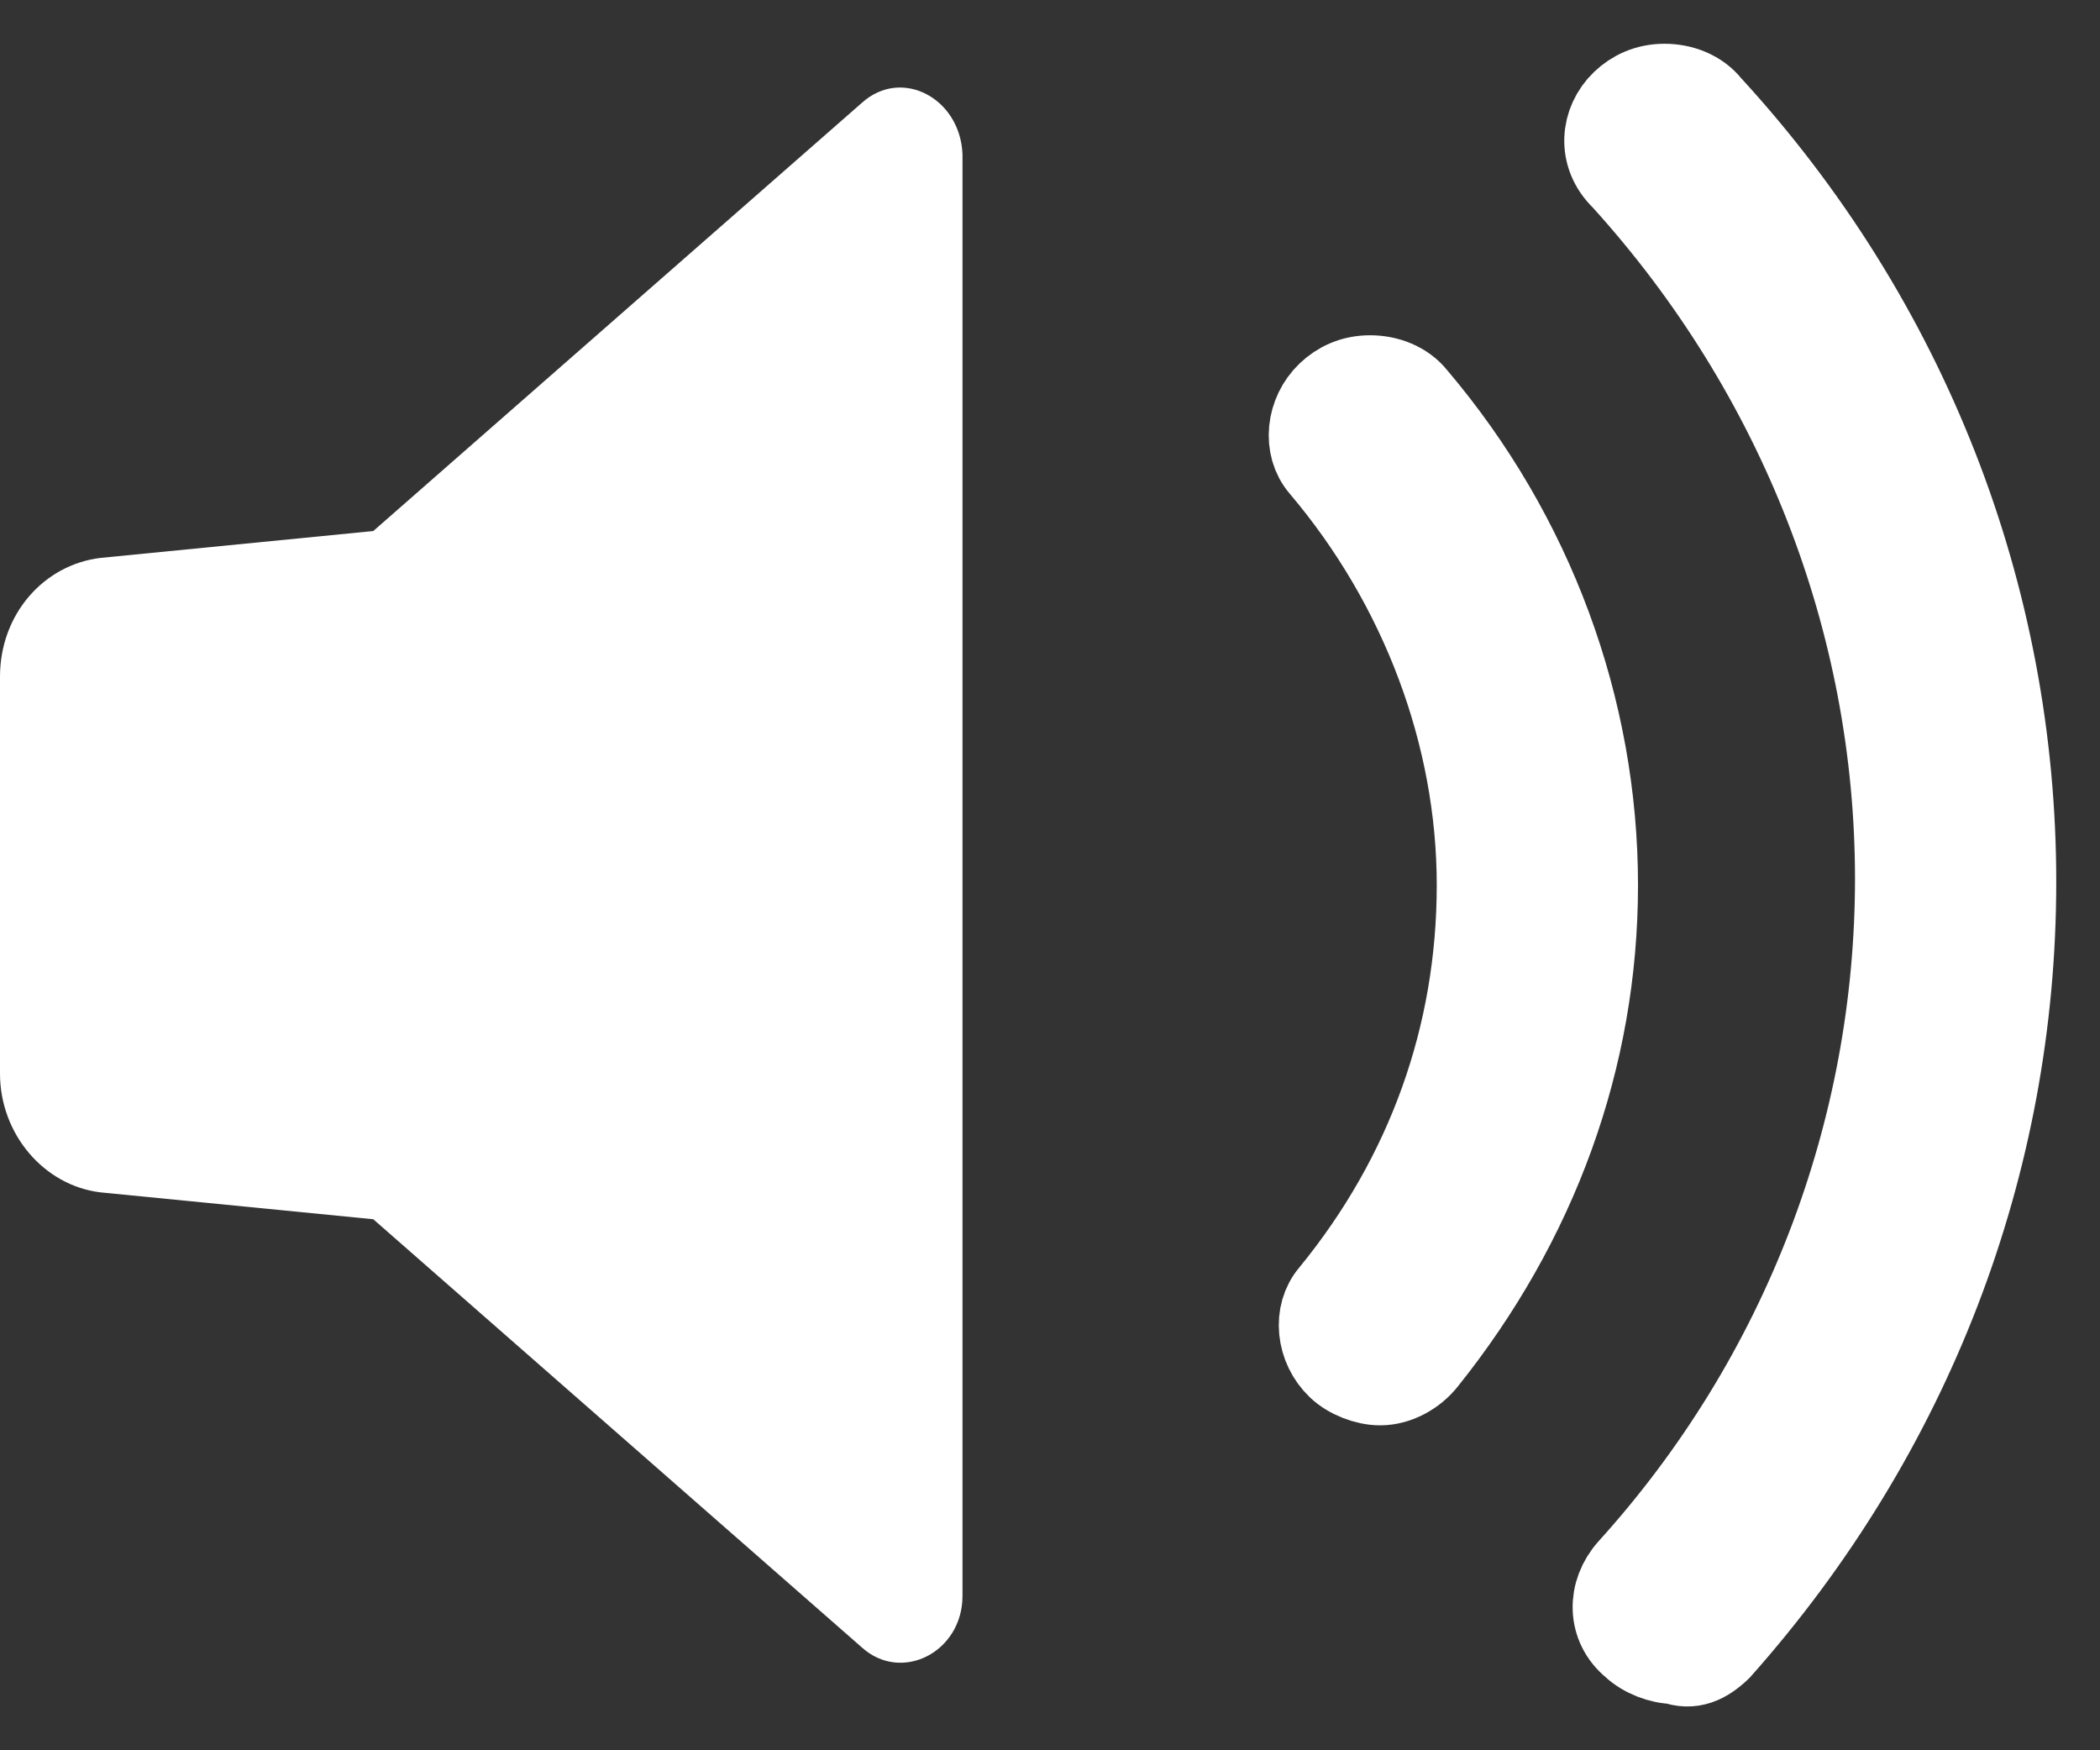 <?xml version="1.0" encoding="UTF-8"?>
<svg width="24px" height="20px" viewBox="0 0 24 20" version="1.1" xmlns="http://www.w3.org/2000/svg" xmlns:xlink="http://www.w3.org/1999/xlink">
    <rect x="0" y="0" width="24" height="20" fill="#333333" stroke="none"/>
    <!-- Generator: Sketch 55.1 (78136) - https://sketchapp.com -->
    <title>Group 5</title>
    <desc>Created with Sketch.</desc>
    <g id="Page-1" stroke="none" stroke-width="1" fill="none" fill-rule="evenodd">
        <g id="R1-V4-Desktop-Start-IV" transform="translate(-272, -1162)" fill="#FFFFFFFFF">
            <g id="highlights-container" transform="translate(0, 804)">
                <g id="T3" transform="translate(262, 109)">
                    <g id="icos" transform="translate(0, 237)">
                        <g id="ico-audio">
                            <g id="Group-5" transform="translate(10, 13)">
                                <path d="M19.635,17.825 C19.482,17.971 19.329,18.044 19.138,17.971 C18.985,17.971 18.794,17.898 18.679,17.788 C18.411,17.569 18.411,17.203 18.641,16.946 C20.629,14.75 21.7,11.932 21.7,9.041 C21.7,6.112 20.591,3.258 18.564,1.025 C18.296,0.769 18.335,0.403 18.564,0.183 C18.679,0.073 18.832,0 19.023,0 C19.214,0 19.405,0.073 19.52,0.22 C21.776,2.672 23,5.82 23,9.077 C23,12.298 21.815,15.373 19.635,17.825 Z M16.27,14.531 C16.155,14.677 15.964,14.787 15.773,14.787 C15.62,14.787 15.428,14.714 15.314,14.604 C15.084,14.384 15.046,14.018 15.237,13.799 C16.346,12.444 16.92,10.834 16.92,9.114 C16.92,7.393 16.27,5.673 15.122,4.319 C14.931,4.099 14.969,3.733 15.199,3.514 C15.314,3.404 15.467,3.331 15.658,3.331 C15.849,3.331 16.04,3.404 16.155,3.55 C17.493,5.124 18.22,7.101 18.22,9.114 C18.22,11.09 17.532,12.957 16.27,14.531 Z" id="Combined-Shape" stroke="#FFFFFFFFF"></path>
                                <path d="M9.85,0.175 L4.266,5.068 L1.15,5.375 C0.503,5.452 0,6.016 0,6.733 L0,11.267 C0,11.959 0.503,12.548 1.15,12.625 L4.266,12.932 L9.85,17.825 C10.305,18.235 11,17.877 11,17.236 L11,0.764 C10.976,0.123 10.305,-0.235 9.85,0.175 Z" id="Shape" fill-rule="nonzero"></path>
                            </g>
                        </g>
                    </g>
                </g>
            </g>
        </g>
    </g>
</svg>